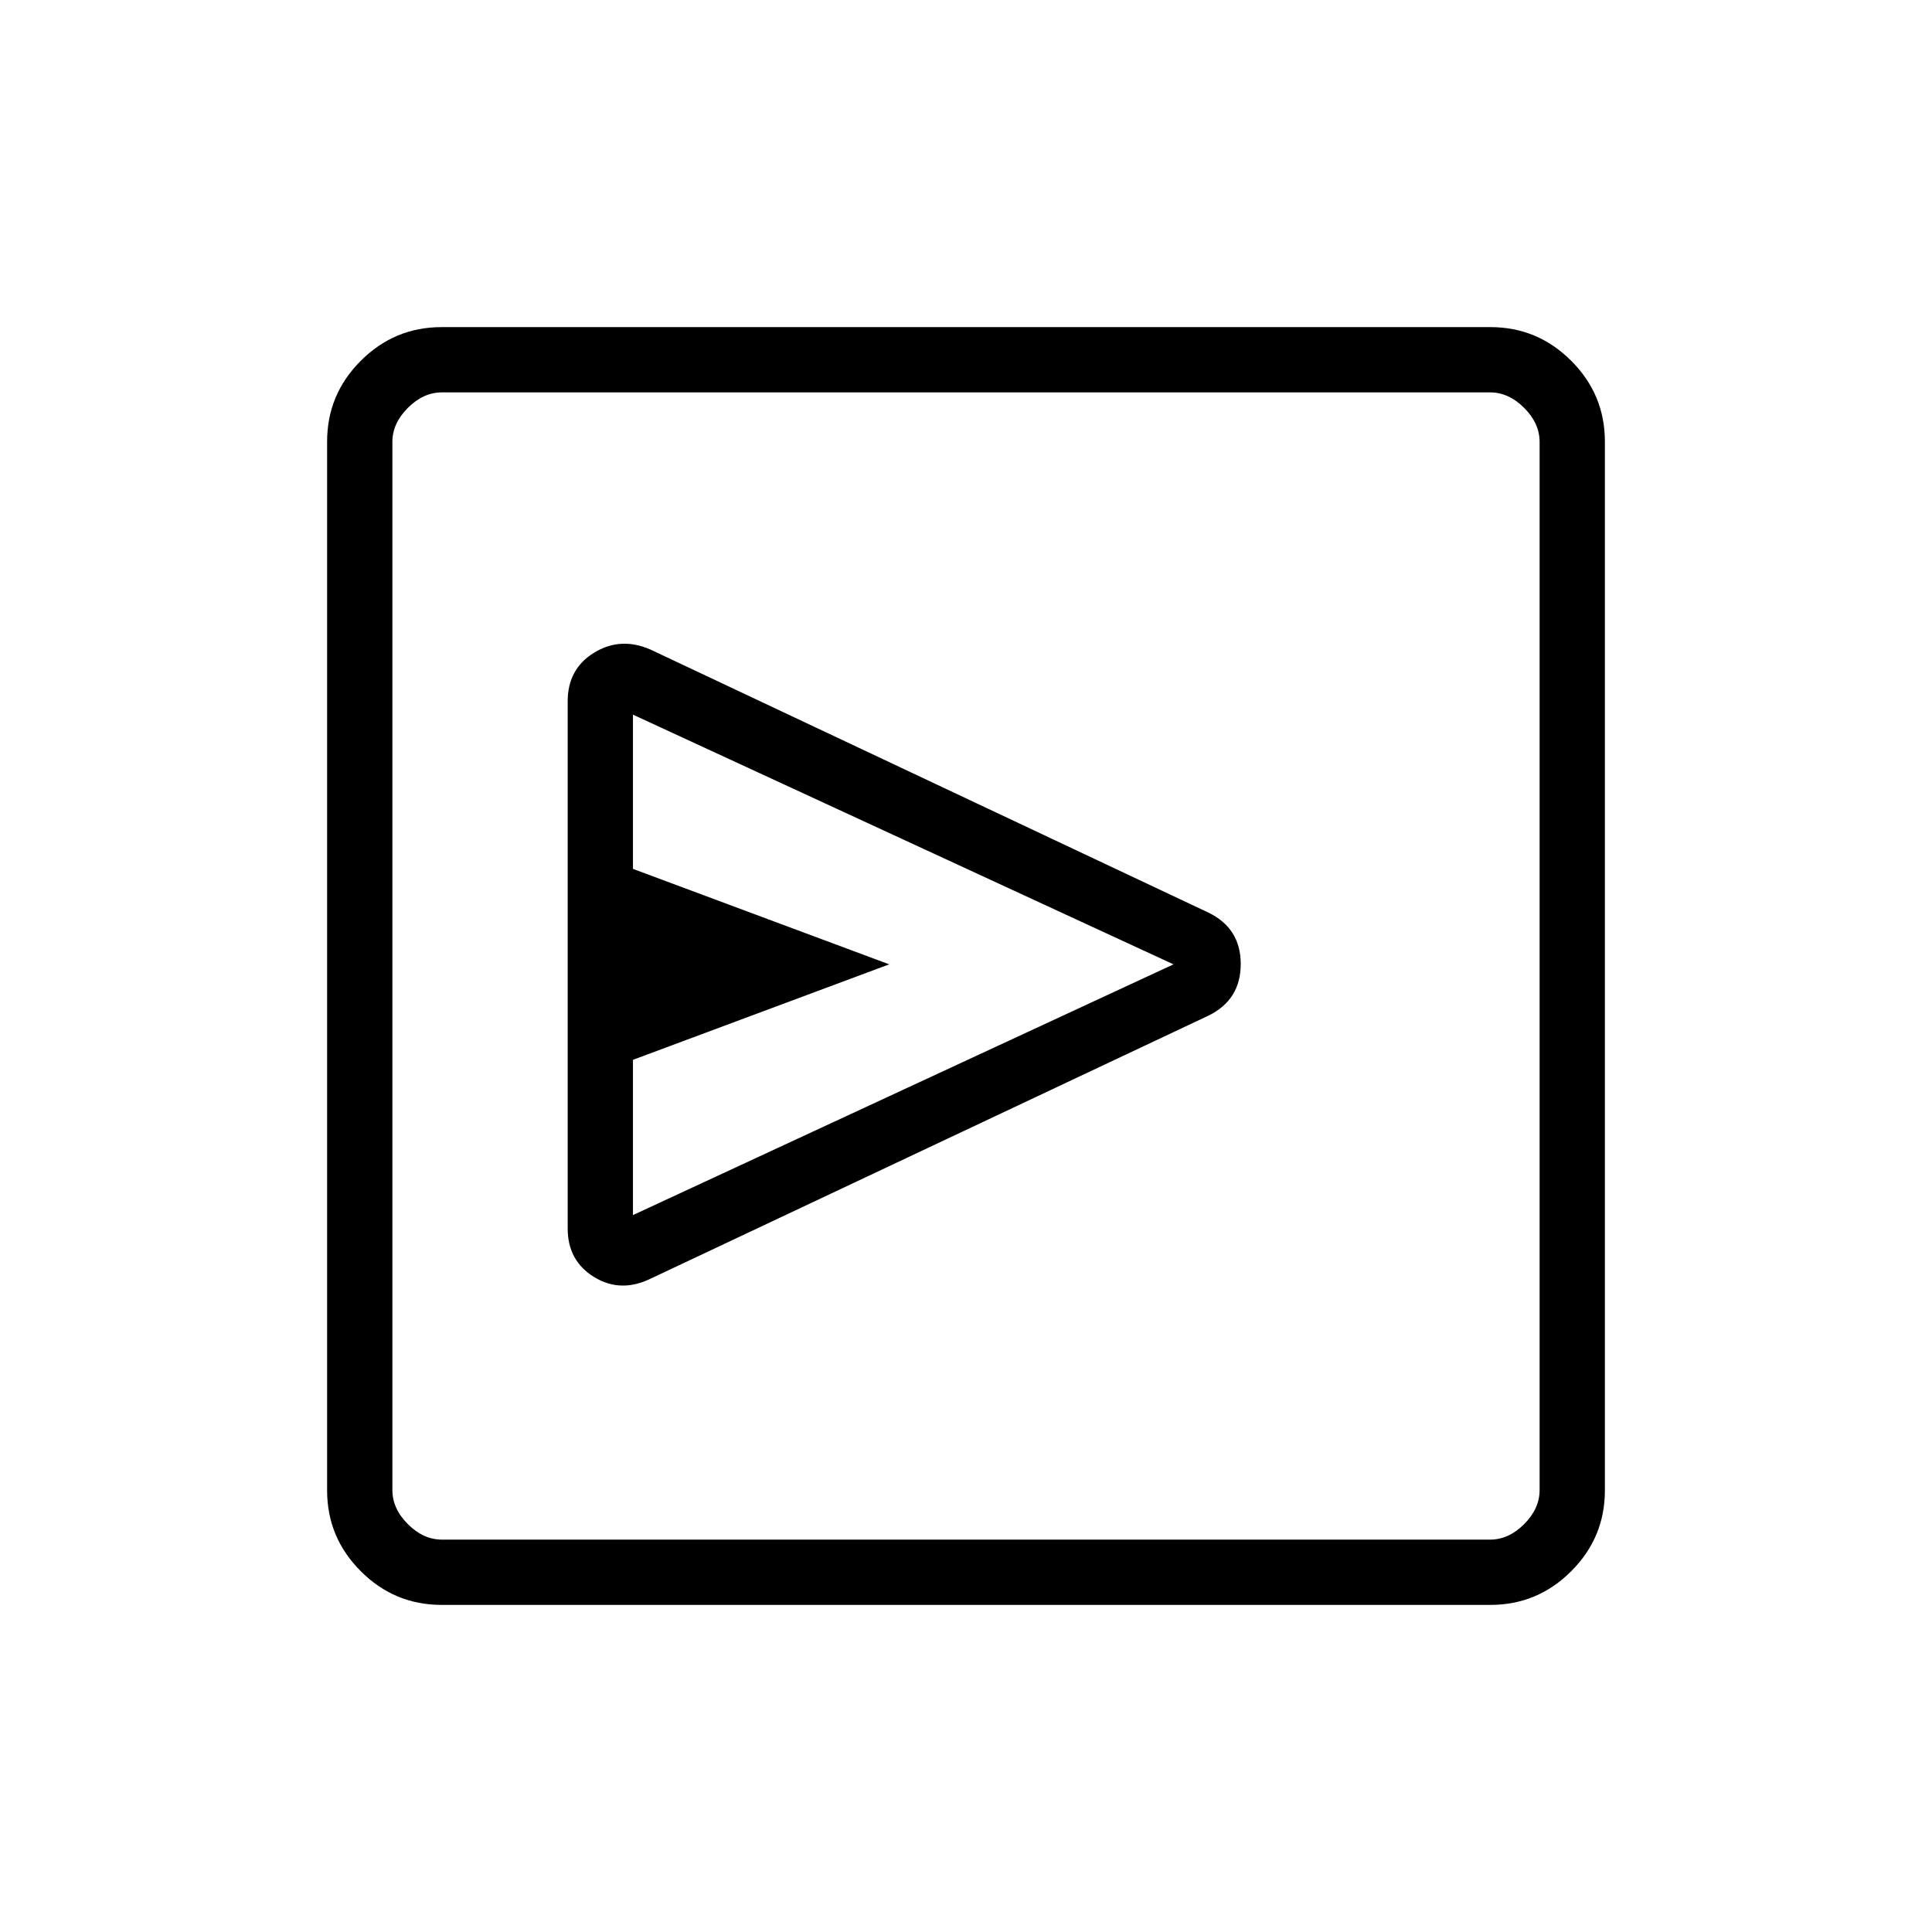 <svg xmlns="http://www.w3.org/2000/svg" height="40" viewBox="0 -960 960 960" width="40"><path d="M600.395-455.297q16.118-7.848 16.118-25.708 0-17.859-16.256-25.623L323.038-637.321q-14.807-6.372-27.884 1.673t-13.077 24.135v261.898q0 16.09 13.077 24.134 13.077 8.045 27.884.956l277.357-130.772Zm-285.882 99.066v-77.154l127.333-47.436-127.333-47.436v-76.641l268.59 124.077-268.59 124.59Zm-95.106 193.693q-23.404 0-40.136-16.733-16.733-16.732-16.733-40.136v-521.186q0-23.404 16.733-40.136 16.732-16.733 40.136-16.733h521.186q23.404 0 40.136 16.733 16.733 16.732 16.733 40.136v521.186q0 23.404-16.733 40.136-16.732 16.733-40.136 16.733H219.407Zm.182-32.436h520.822q9.23 0 16.923-7.692 7.692-7.693 7.692-16.923v-520.822q0-9.23-7.692-16.923-7.693-7.692-16.923-7.692H219.589q-9.23 0-16.923 7.692-7.692 7.693-7.692 16.923v520.822q0 9.23 7.692 16.923 7.693 7.692 16.923 7.692Zm-24.615-570.052v570.052-570.052Z"/></svg>
